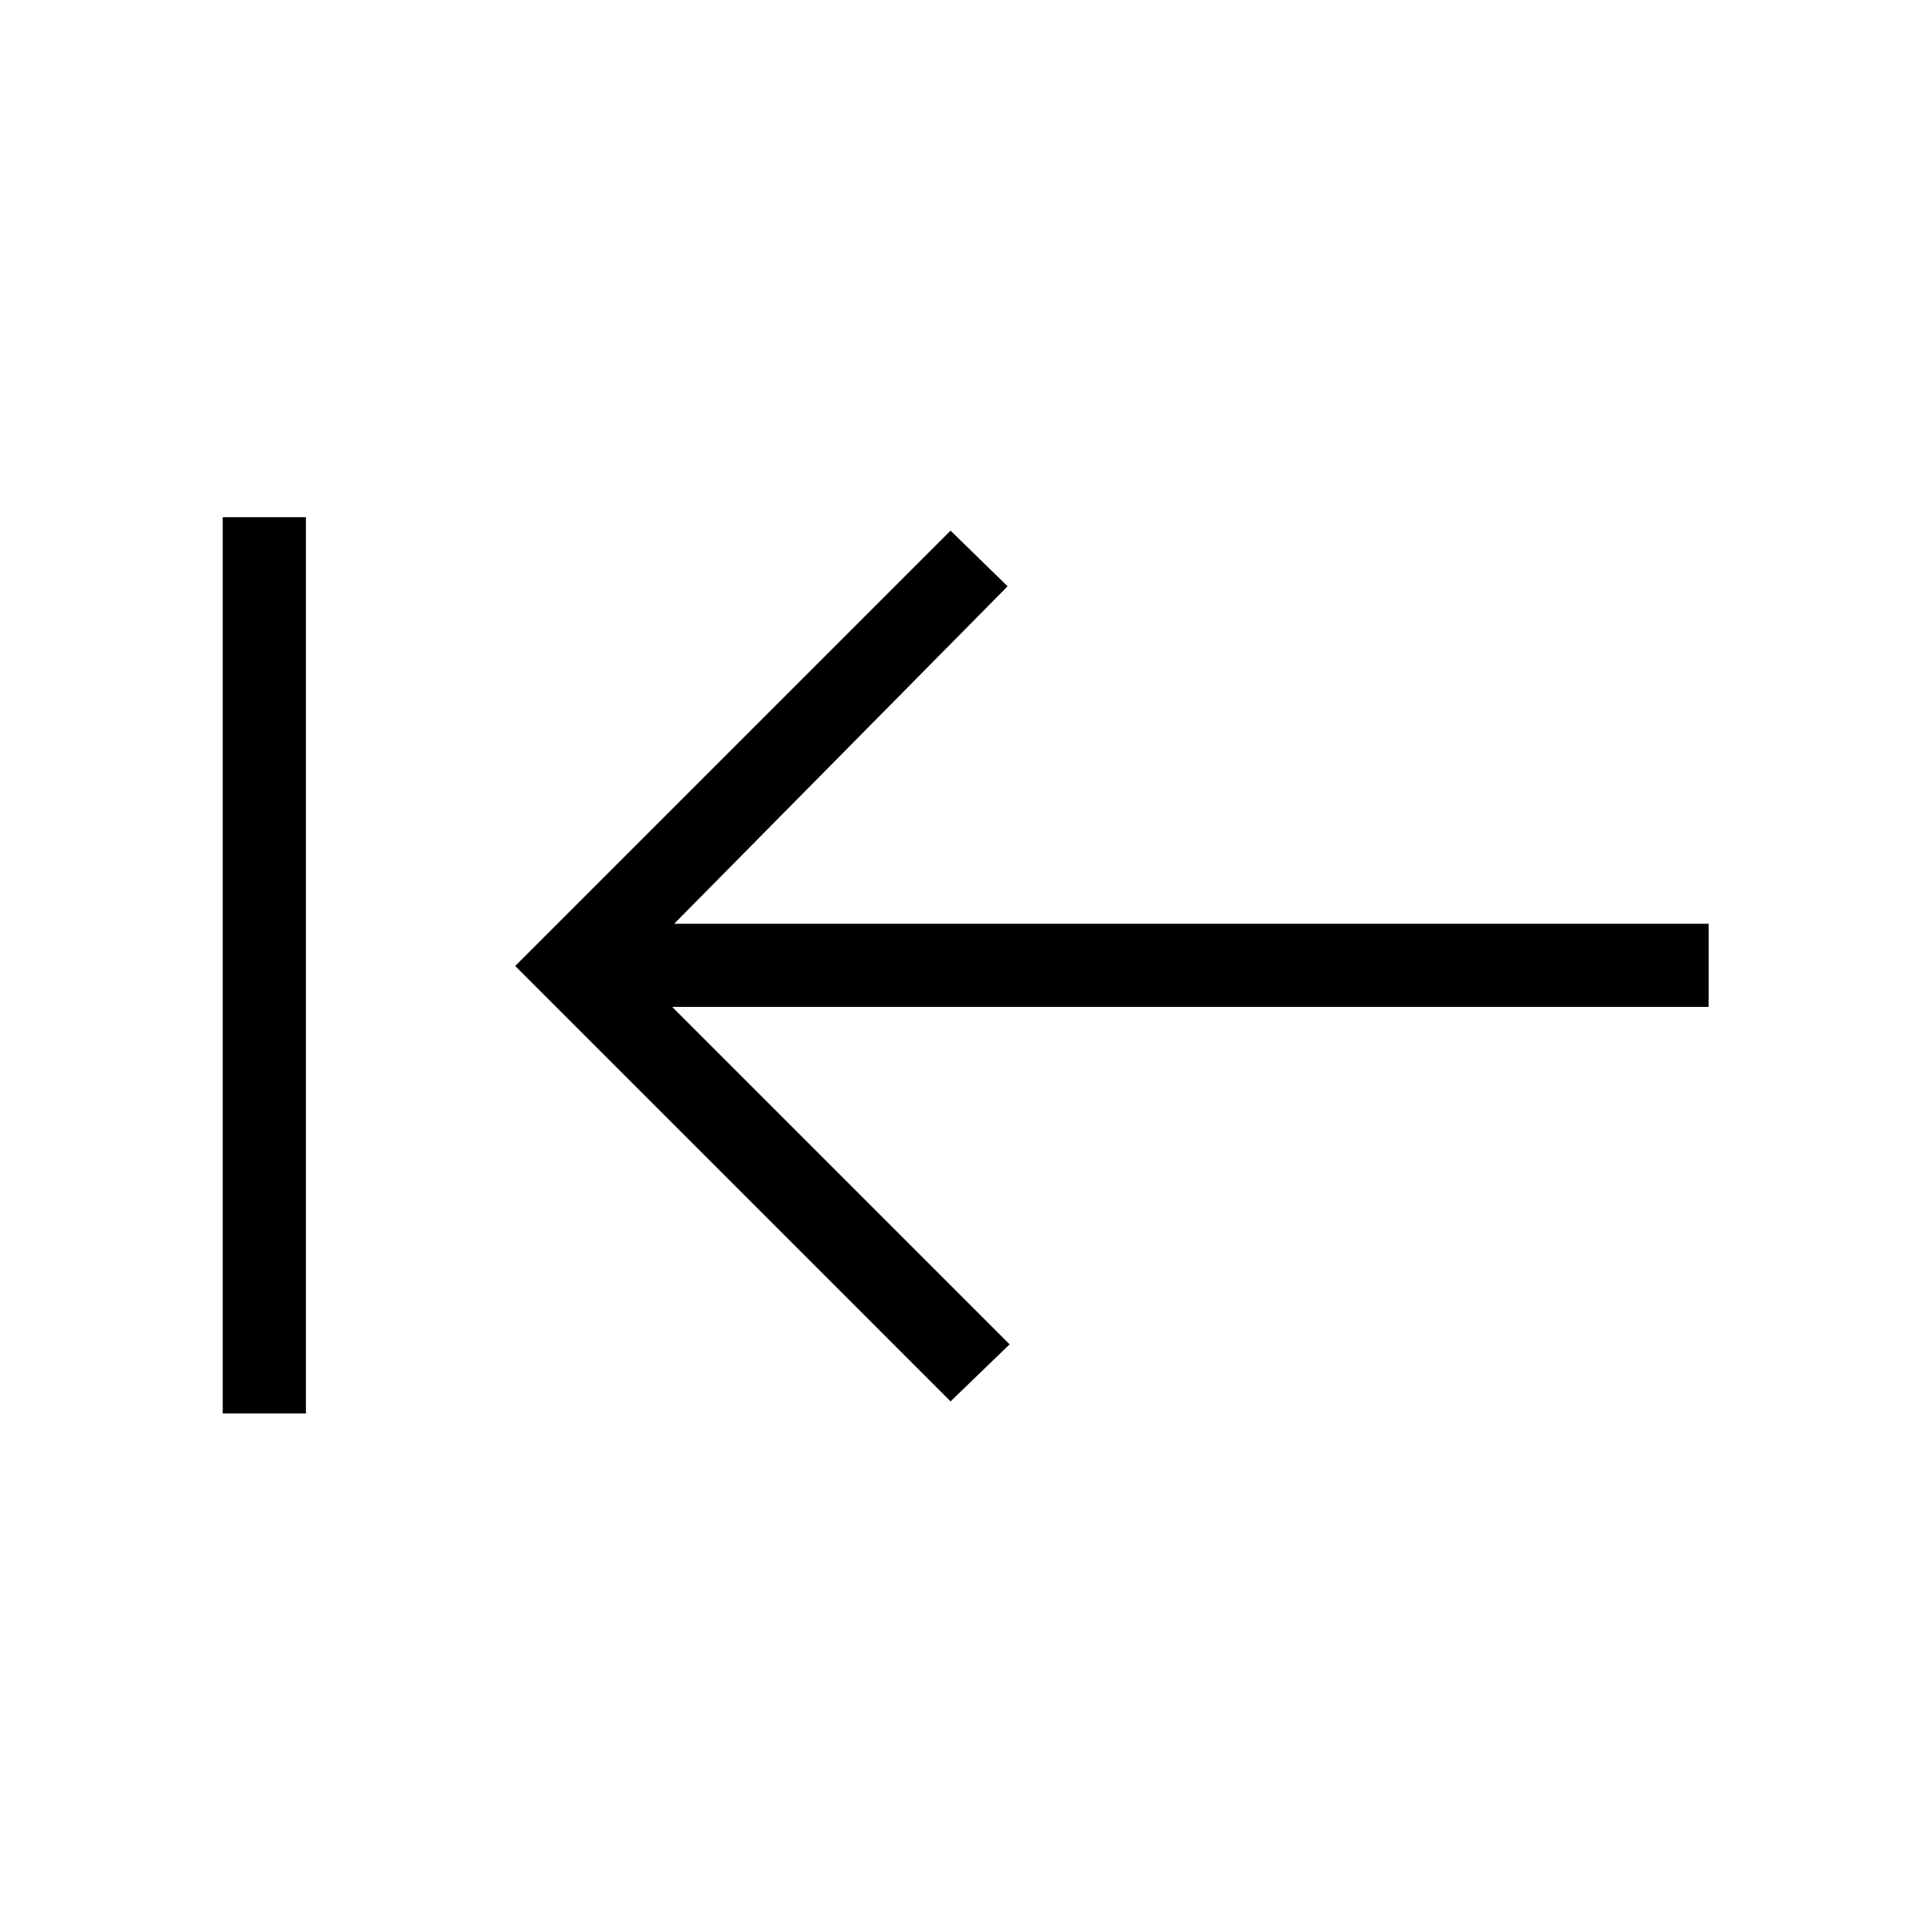 <svg xmlns="http://www.w3.org/2000/svg" height="40" viewBox="0 -960 960 960" width="40"><path d="M152-257.67h-41.33V-703H152v445.33Zm320.33-6L256-480l216.33-216.33 28.34 27.66L335-501h514v41.33H334L501.67-292l-29.34 28.33Z"/></svg>